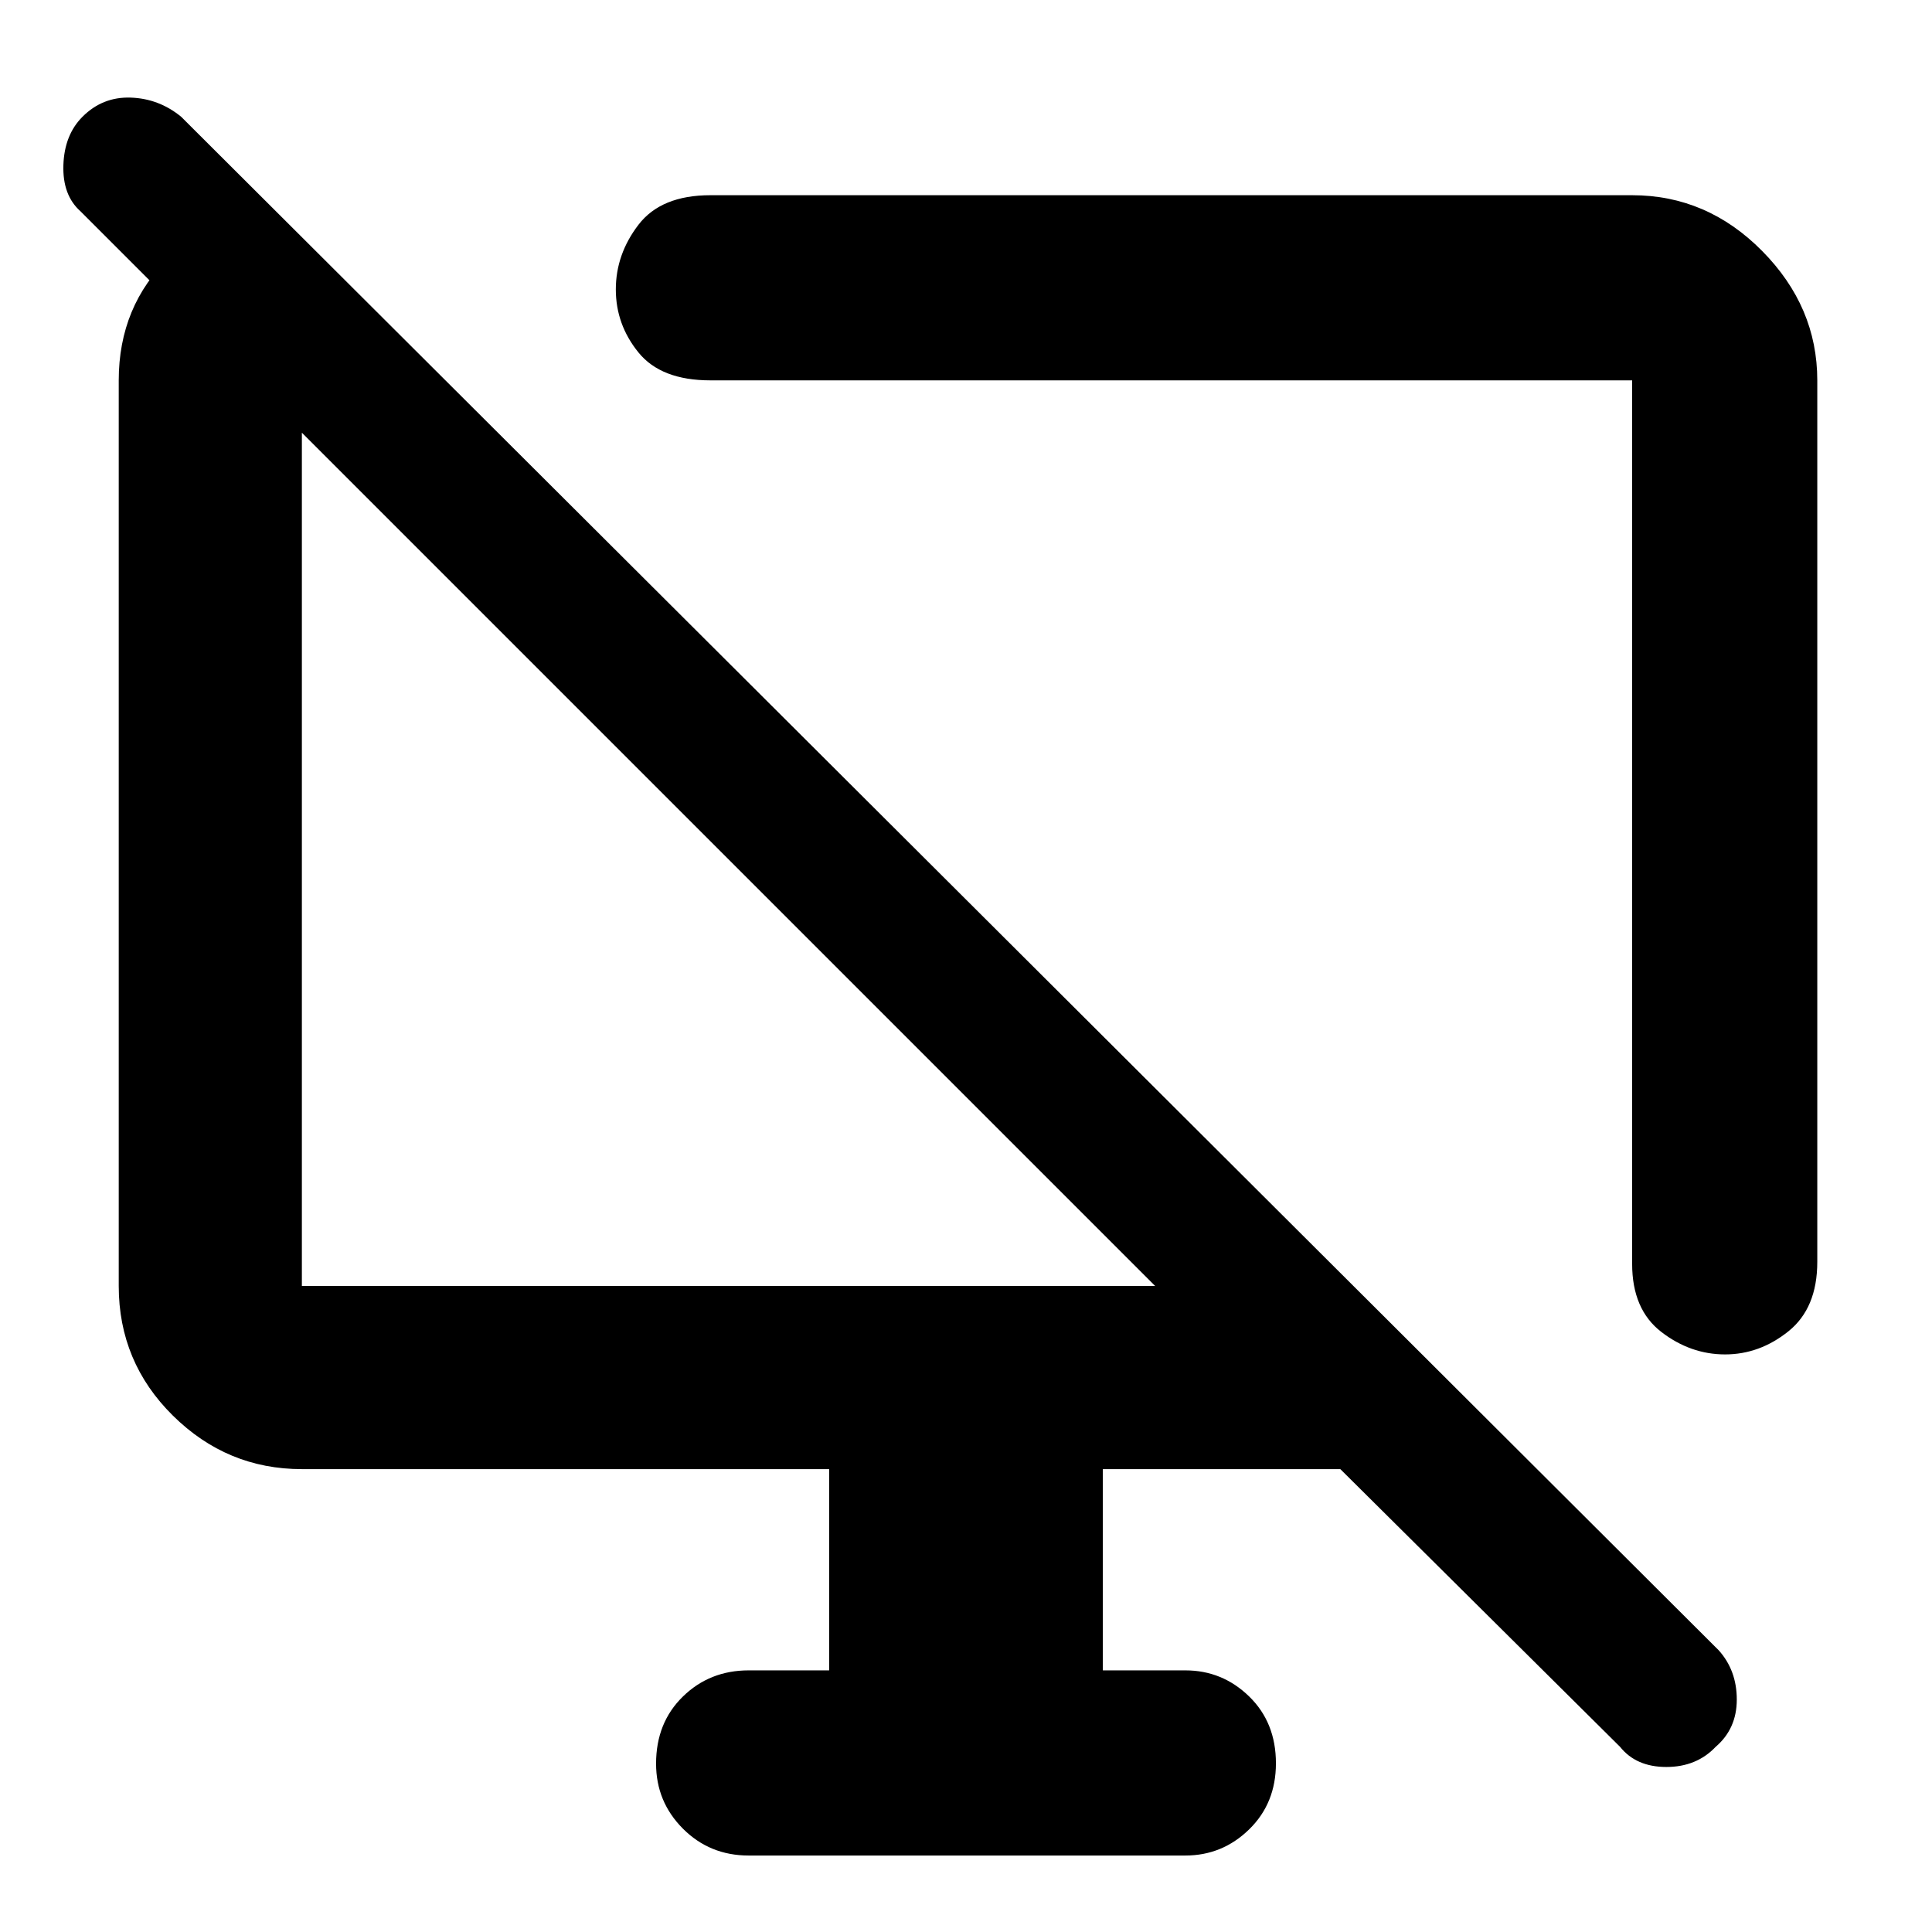 <svg xmlns="http://www.w3.org/2000/svg" height="48" viewBox="0 -960 960 960" width="48"><path d="m134-857 87 86h-71v450h424L40-855q-9-8-8.5-23t9.5-24q10-10 24-9.5t25 9.5l764 762q9 10 9 24.5T852.5-92Q843-82 828-82t-23-10L666-230H548v100h41q18.38 0 31.69 12.95Q634-104.1 634-83.82q0 19.85-13.31 32.83Q607.38-38 589-38H372q-19.35 0-32.67-13.36Q326-64.72 326-83.66 326-104 339.33-117q13.32-13 32.67-13h40v-100H150q-37.18 0-64.09-26.59Q59-283.19 59-321v-450q0-37 25.5-61.5T134-857Zm769 86v438q0 23-14.32 34.5t-31.5 11.5q-17.18 0-31.68-11.17T811-332v-439H353q-24.5 0-35.75-13.86Q306-798.73 306-816.18q0-17.46 11.25-32.14T353-863h458q37.23 0 64.61 27.71Q903-807.59 903-771ZM558-518Zm-195-16Z"/></svg>